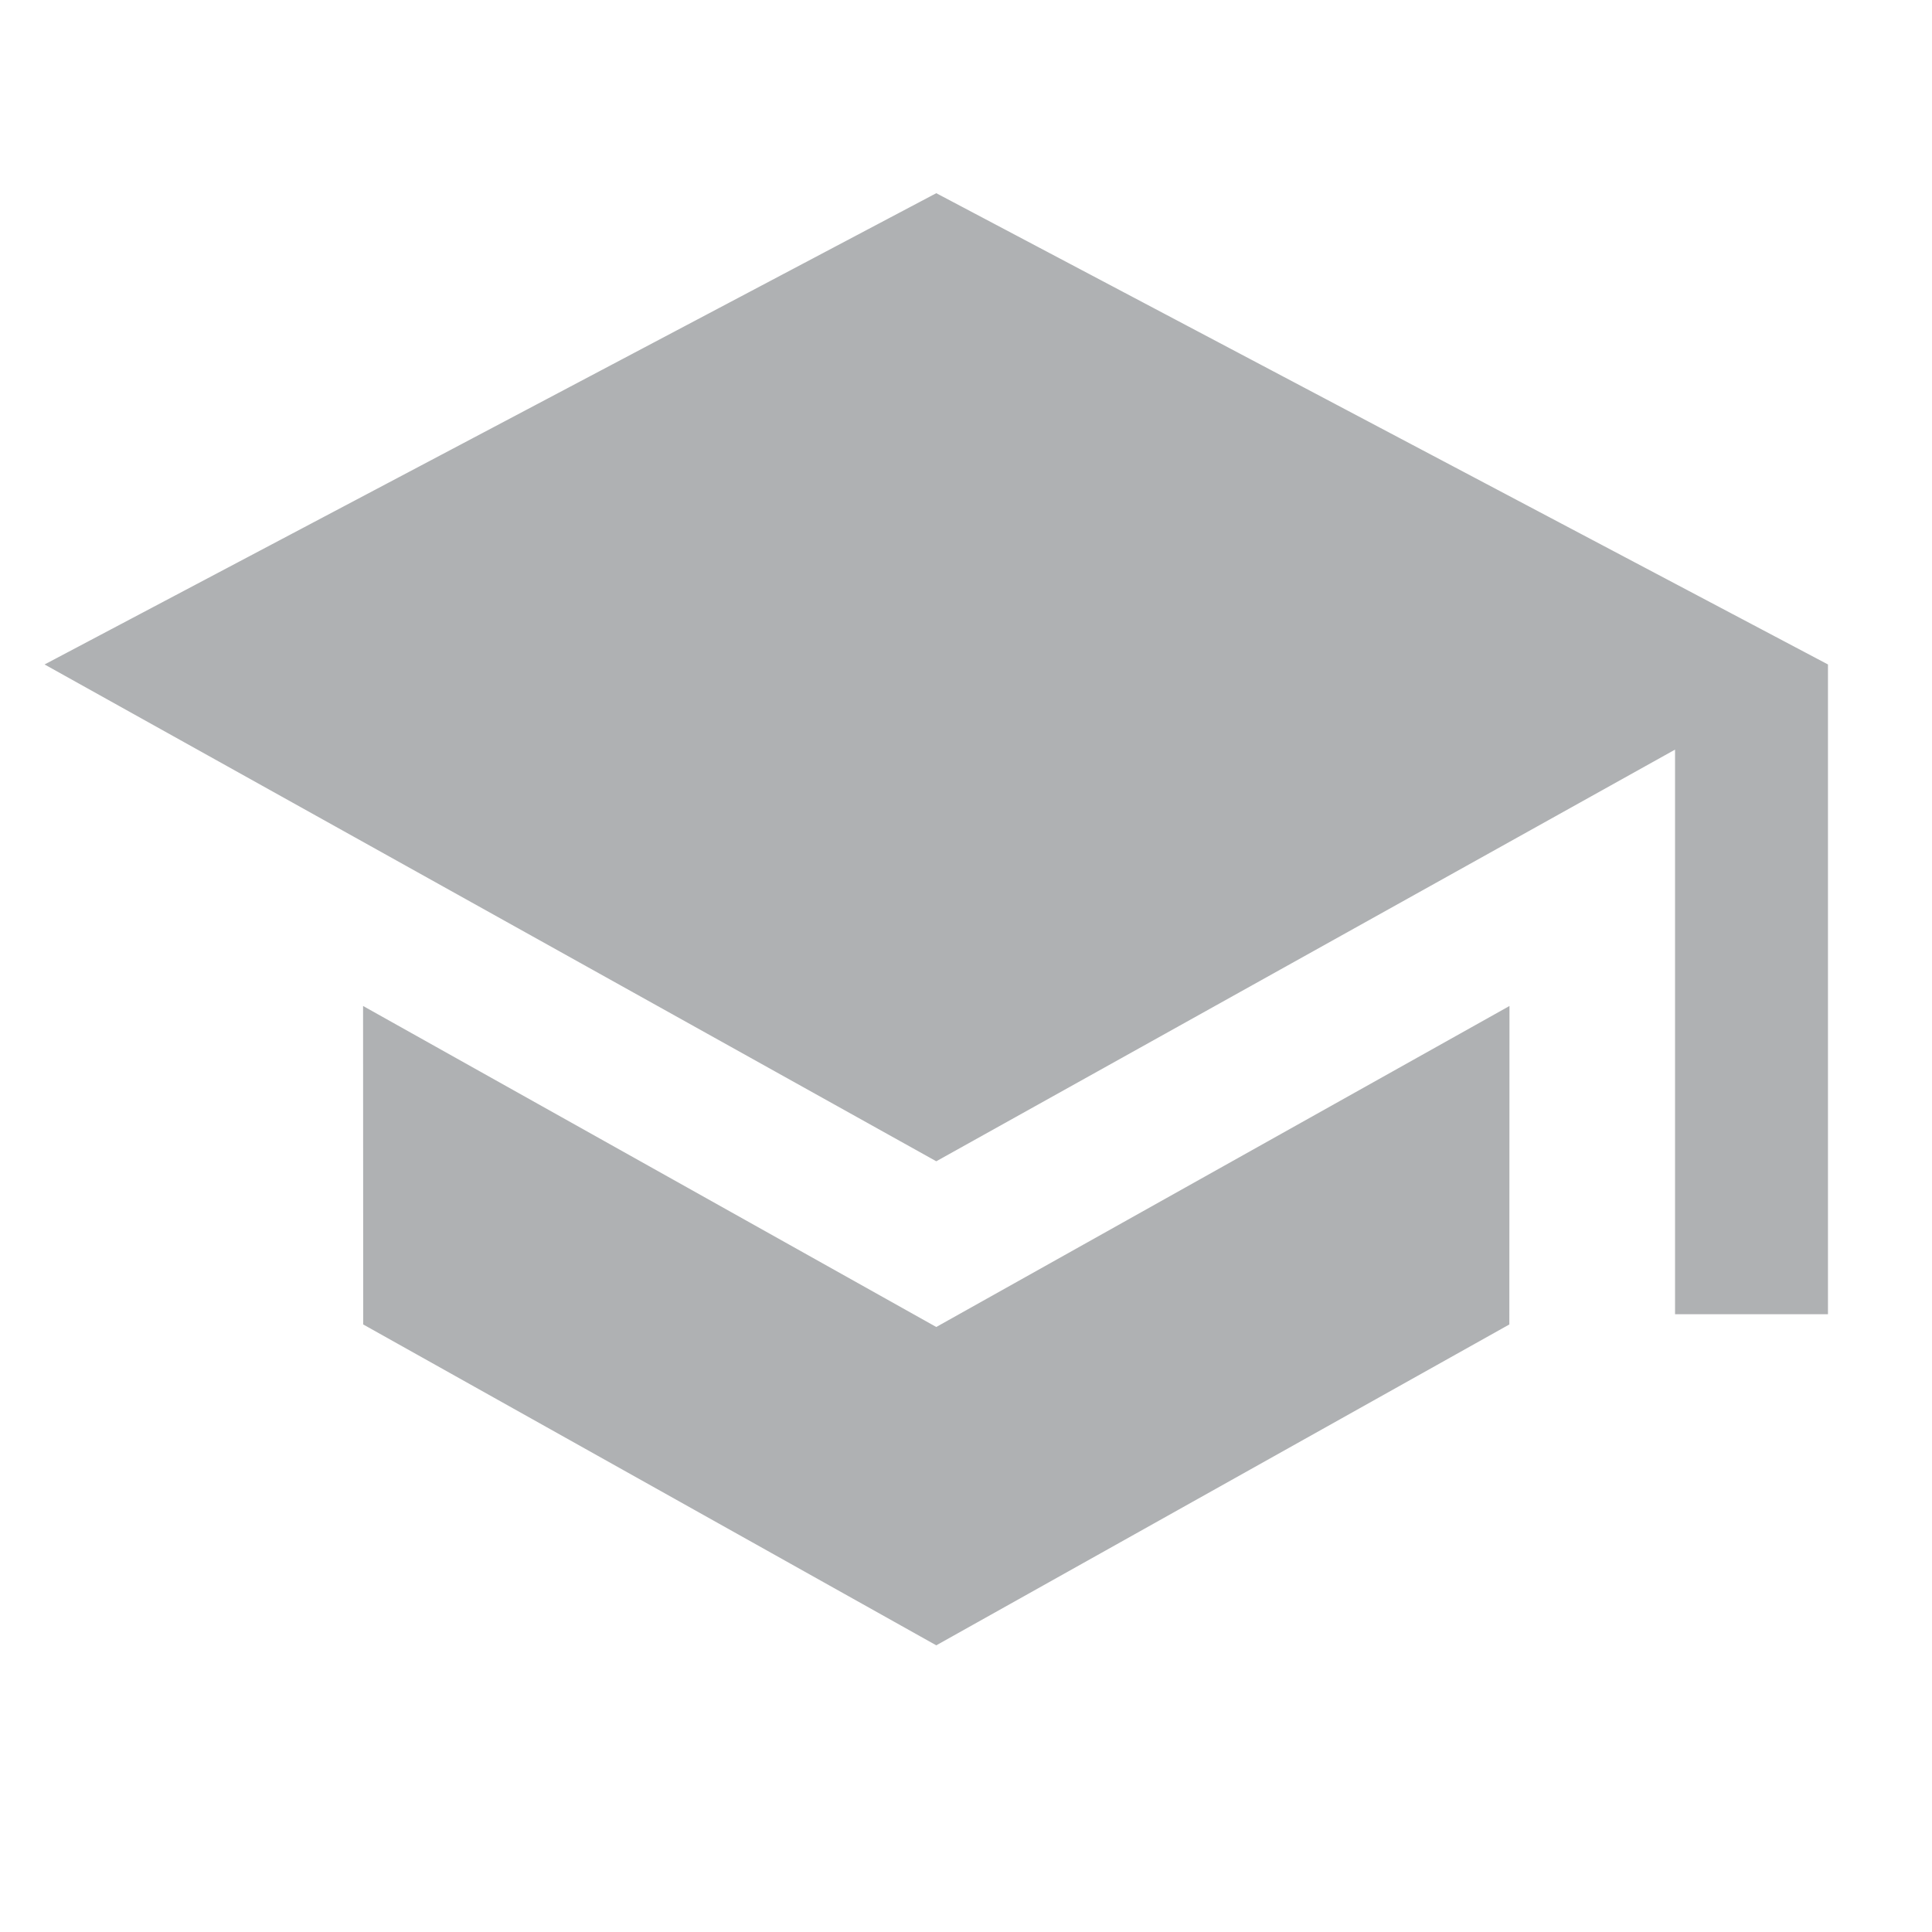 <svg xmlns="http://www.w3.org/2000/svg" width="13" height="13" viewBox="0 0 13 13">
  <path fill="#AFB1B3" fill-rule="evenodd" d="M2.443,6.769 L6.3,8.929 L6.3,11.071 L2.444,8.912 L2.443,6.769 Z M10.157,6.769 L10.156,8.912 L6.3,11.071 L6.3,8.929 L10.157,6.769 Z M6.3,1.3 L12.3,4.471 L12.3,8.843 L11.271,8.843 L11.271,5.044 L6.3,7.814 L0.3,4.471 L6.3,1.3 Z"/>
</svg>
